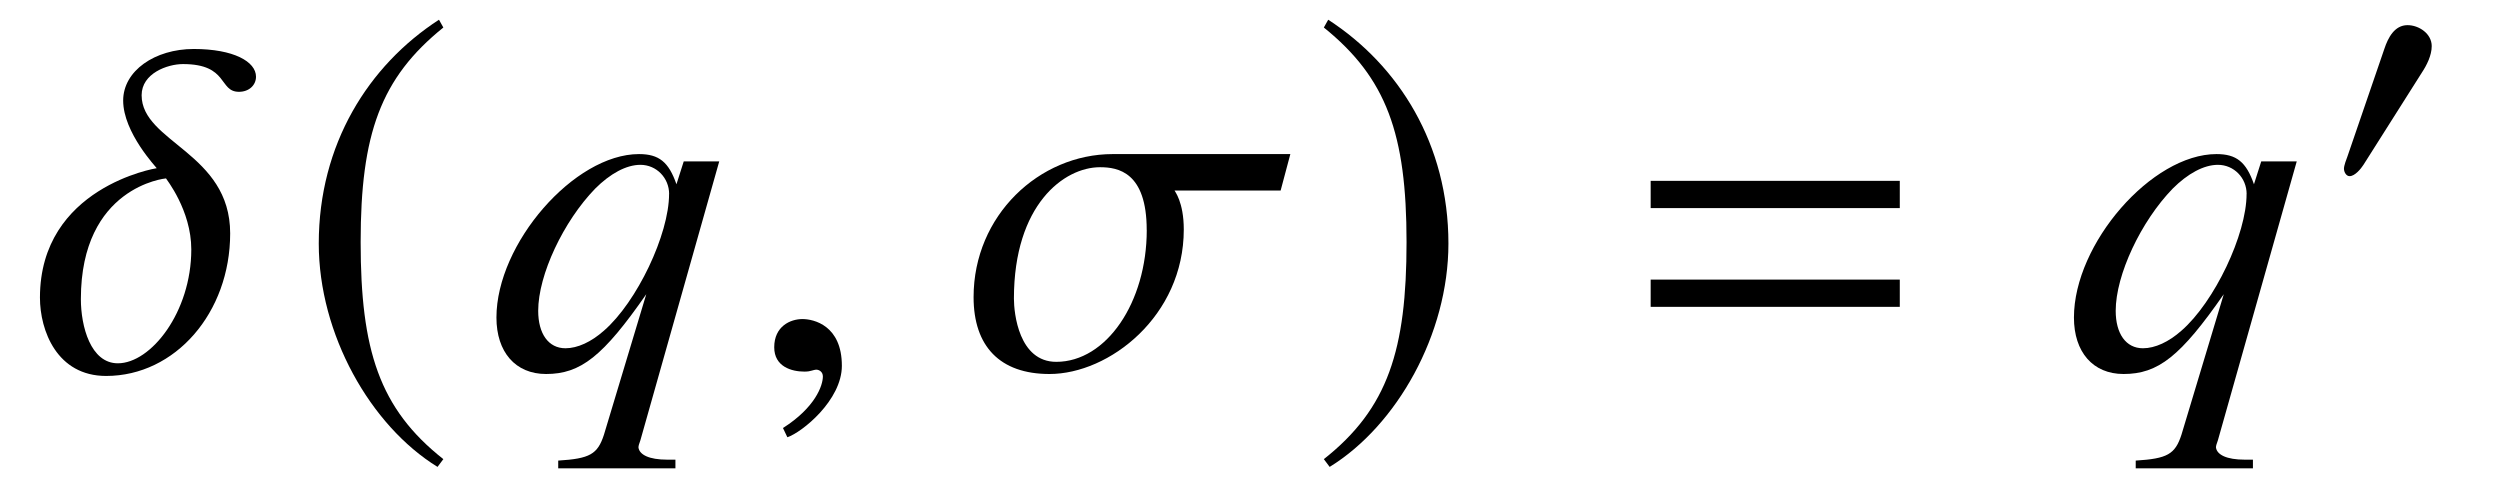 <?xml version='1.0' encoding='UTF-8'?>
<!-- This file was generated by dvisvgm 3.2.2 -->
<svg version='1.1' xmlns='http://www.w3.org/2000/svg' xmlns:xlink='http://www.w3.org/1999/xlink' width='51.19pt' height='10.116pt' viewBox='-.5 -7.549 51.19 10.116'>
<defs>
<path id='g7-61' d='m5.499-3.288v-.558h-5.101v.558h5.101zm0 2.022v-.558h-5.101v.558h5.101z'/>
<use id='g2-185' xlink:href='#g1-185' transform='scale(1.37)'/>
<use id='g2-186' xlink:href='#g1-186' transform='scale(1.37)'/>
<path id='g1-48' d='m2.16-2.989c0-.255-.262-.429-.495-.429c-.269 0-.4 .262-.473 .48l-.756 2.204c-.022 .058-.073 .189-.073 .255s.044 .153 .116 .153c.109 0 .233-.153 .284-.233l1.193-1.884c.102-.153 .204-.356 .204-.545z'/>
<path id='g1-185' d='m2.145-5.215c-1.055 .684-1.796 1.862-1.796 3.345c0 1.353 .771 2.72 1.775 3.338l.087-.116c-.96-.756-1.236-1.636-1.236-3.244c0-1.615 .298-2.451 1.236-3.207l-.065-.116z'/>
<path id='g1-186' d='m.276-5.215l-.065 .116c.938 .756 1.236 1.593 1.236 3.207c0 1.607-.276 2.487-1.236 3.244l.087 .116c1.004-.618 1.775-1.985 1.775-3.338c0-1.484-.742-2.662-1.796-3.345z'/>
<path id='g4-64' d='m3.915 2.042v-.179h-.169c-.369 0-.568-.1-.588-.249c0-.03 .01-.07 .04-.149l1.614-5.709h-.727l-.149 .468c-.159-.458-.359-.618-.767-.618c-1.325 0-2.919 1.833-2.919 3.347c0 .707 .389 1.156 1.016 1.156c.707 0 1.166-.359 2.052-1.634l-.867 2.879c-.13 .399-.289 .488-.936 .528v.159h2.401zm-.13-5.619c0 .827-.658 2.212-1.335 2.8c-.259 .229-.538 .359-.787 .359c-.349 0-.558-.299-.558-.767c0-.737 .518-1.833 1.166-2.501c.309-.309 .638-.488 .927-.488c.329 0 .588 .269 .588 .598z'/>
<path id='g4-88' d='m4.603-5.978c0-.309-.458-.568-1.275-.568c-.797 0-1.445 .448-1.445 1.056c0 .658 .687 1.375 .687 1.385c-.01 0-2.391 .389-2.391 2.65c0 .677 .349 1.604 1.355 1.604c1.415 0 2.54-1.295 2.54-2.919c0-1.654-1.813-1.863-1.813-2.829c0-.448 .528-.638 .847-.638c.936 0 .727 .568 1.146 .568c.209 0 .349-.139 .349-.309zm-1.325 3.537c0 1.285-.827 2.331-1.504 2.331c-.558 0-.757-.757-.757-1.315c0-2.301 1.733-2.471 1.743-2.471c0 .01 .518 .648 .518 1.455z'/>
<path id='g4-102' d='m6.735-4.394h-3.636c-1.504 0-2.849 1.255-2.849 2.929c0 1.006 .538 1.574 1.554 1.574c1.225 0 2.75-1.186 2.75-2.959c0-.568-.189-.787-.189-.797h2.172l.199-.747zm-2.939 1.554c0 1.484-.827 2.7-1.853 2.7c-.767 0-.867-.996-.867-1.295c0-1.923 1.026-2.69 1.763-2.69c.369 0 .956 .1 .956 1.285z'/>
<path id='g4-150' d='m1.943-.06c0-.827-.578-.956-.807-.956c-.249 0-.578 .149-.578 .578c0 .399 .359 .498 .618 .498c.07 0 .12-.01 .149-.02c.04-.01 .07-.02 .09-.02c.07 0 .139 .05 .139 .139c0 .189-.159 .638-.817 1.056l.09 .189c.299-.1 1.116-.757 1.116-1.465z'/>
</defs>
<g id='page14'>
<g fill='currentColor'>
<use x='.139' y='0' xlink:href='#g4-88'/>
<use x='5.549' y='0' xlink:href='#g2-185'/>
<use x='9.415' y='0' xlink:href='#g4-64'/>
<use x='14.795' y='0' xlink:href='#g4-150'/>
<use x='19.185' y='0' xlink:href='#g4-102'/>
<use x='26.318' y='0' xlink:href='#g2-186'/>
<use x='32.901' y='0' xlink:href='#g7-61'/>
<use x='41.716' y='0' xlink:href='#g4-64'/>
<use x='47.132' y='-3.616' xlink:href='#g1-48'/>
</g>
</g>
</svg>